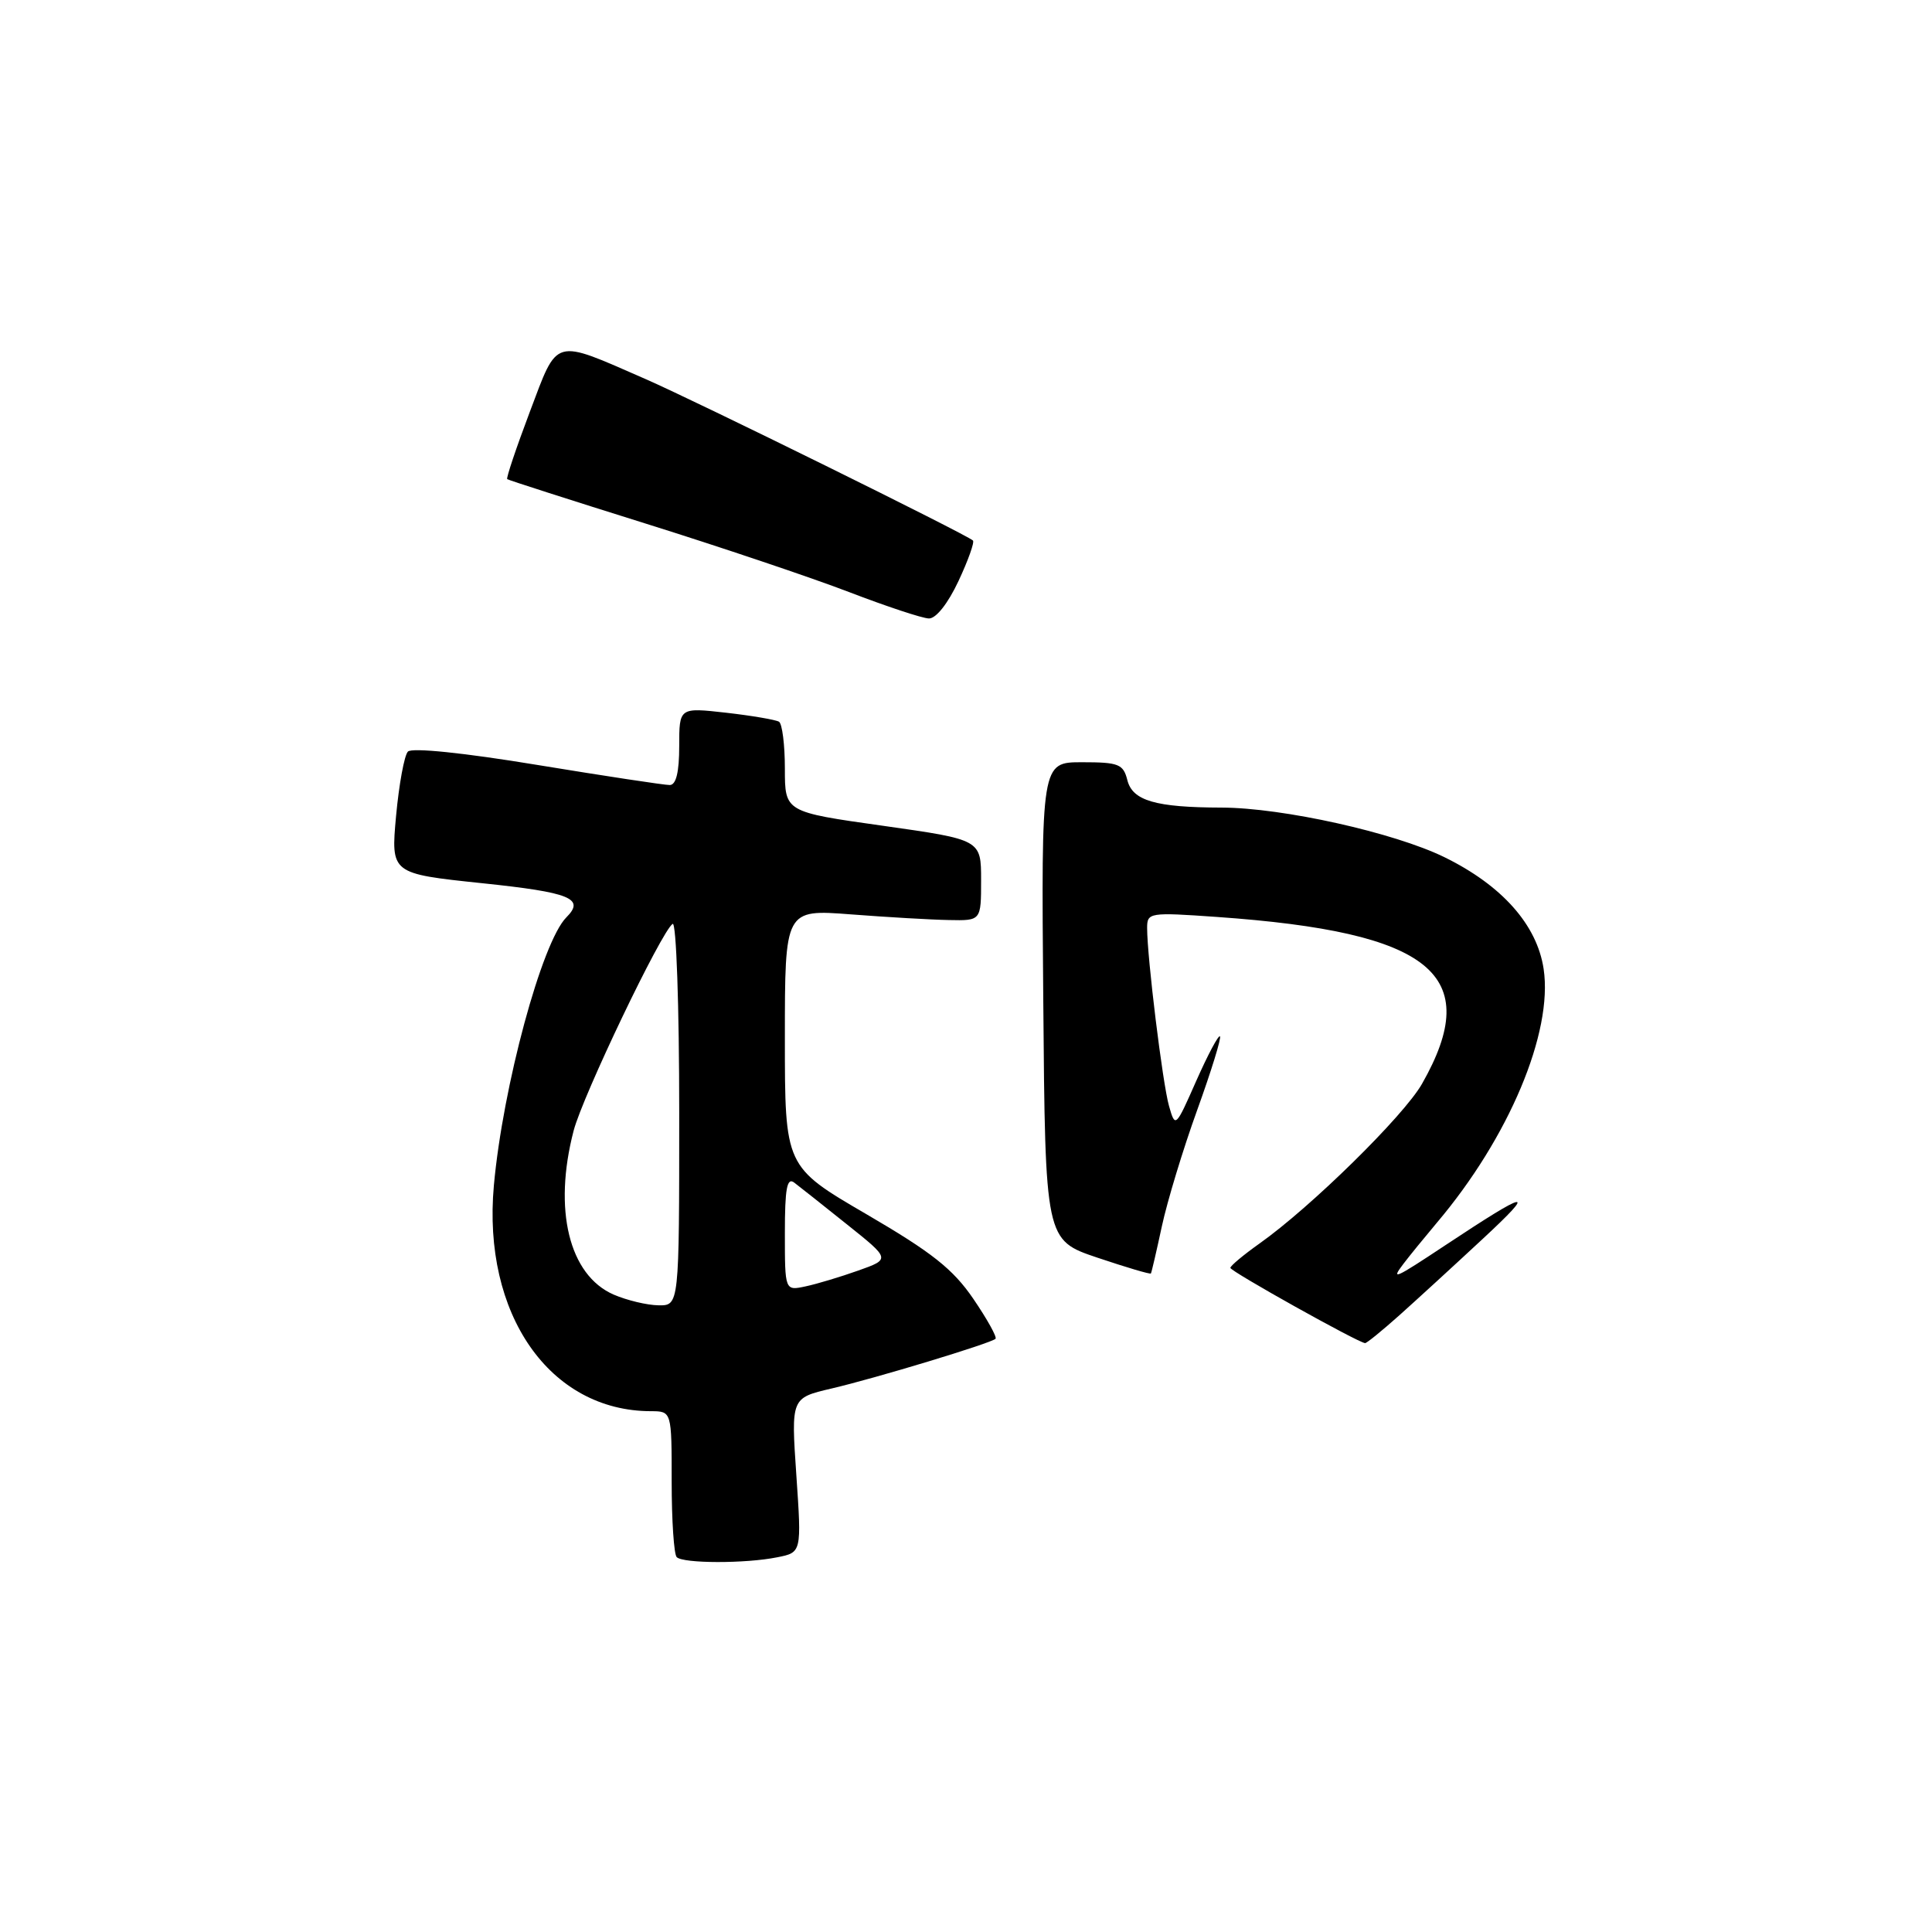 <?xml version="1.0" encoding="UTF-8" standalone="no"?>
<!DOCTYPE svg PUBLIC "-//W3C//DTD SVG 1.1//EN" "http://www.w3.org/Graphics/SVG/1.1/DTD/svg11.dtd" >
<svg xmlns="http://www.w3.org/2000/svg" xmlns:xlink="http://www.w3.org/1999/xlink" version="1.1" viewBox="0 0 256 256">
 <g >
 <path fill="currentColor"
d=" M 102.98 206.35 C 106.22 205.71 106.22 205.71 105.52 195.47 C 104.82 185.24 104.82 185.24 110.16 183.99 C 116.07 182.61 131.27 178.00 131.91 177.40 C 132.14 177.19 130.81 174.80 128.97 172.10 C 126.27 168.15 123.50 165.96 114.81 160.89 C 104.00 154.59 104.00 154.59 104.00 137.54 C 104.00 120.49 104.00 120.49 112.75 121.16 C 117.56 121.53 123.41 121.87 125.75 121.91 C 130.00 122.00 130.00 122.00 130.00 116.63 C 130.00 111.26 130.00 111.26 117.00 109.42 C 104.00 107.59 104.00 107.59 104.00 101.85 C 104.00 98.70 103.65 95.90 103.22 95.63 C 102.78 95.37 99.63 94.83 96.22 94.44 C 90.00 93.74 90.00 93.74 90.00 98.87 C 90.00 102.30 89.59 104.01 88.75 104.02 C 88.06 104.03 80.17 102.83 71.21 101.36 C 61.46 99.75 54.57 99.04 54.05 99.59 C 53.57 100.09 52.87 103.93 52.48 108.13 C 51.79 115.76 51.79 115.76 63.89 117.03 C 75.58 118.25 77.55 119.05 75.05 121.55 C 71.81 124.79 66.63 143.95 65.44 157.09 C 63.90 174.13 72.83 186.97 86.25 186.99 C 89.00 187.00 89.00 187.00 89.00 196.33 C 89.00 201.47 89.30 205.97 89.67 206.33 C 90.52 207.18 98.77 207.20 102.98 206.35 Z  M 185.38 174.32 C 187.65 172.29 192.65 167.71 196.50 164.13 C 203.71 157.43 202.67 157.61 191.50 165.01 C 184.74 169.49 184.26 169.70 185.98 167.44 C 186.79 166.37 188.78 163.94 190.39 162.02 C 199.93 150.76 205.80 136.80 204.54 128.39 C 203.66 122.54 199.02 117.32 191.39 113.58 C 184.73 110.32 169.96 107.03 161.87 107.01 C 153.12 106.99 150.06 106.10 149.38 103.37 C 148.84 101.24 148.23 101.00 143.38 101.00 C 137.97 101.00 137.97 101.00 138.24 132.66 C 138.50 164.32 138.50 164.32 145.42 166.65 C 149.23 167.93 152.42 168.88 152.50 168.74 C 152.59 168.61 153.24 165.80 153.95 162.50 C 154.66 159.20 156.76 152.27 158.63 147.10 C 160.50 141.92 161.86 137.52 161.65 137.32 C 161.45 137.12 160.04 139.77 158.51 143.22 C 155.77 149.43 155.73 149.47 154.90 146.55 C 154.05 143.56 152.00 126.86 152.00 122.96 C 152.00 120.92 152.30 120.87 161.25 121.50 C 189.76 123.50 196.67 129.13 188.42 143.62 C 186.00 147.87 173.66 159.99 166.88 164.78 C 164.77 166.28 163.04 167.72 163.03 168.00 C 163.02 168.45 179.94 177.90 180.88 177.97 C 181.09 177.99 183.11 176.34 185.38 174.32 Z  M 127.00 77.00 C 128.29 74.25 129.15 71.83 128.92 71.62 C 128.05 70.81 92.22 53.14 85.50 50.21 C 73.18 44.83 73.97 44.61 70.20 54.58 C 68.40 59.35 67.05 63.36 67.21 63.49 C 67.37 63.62 75.60 66.26 85.50 69.36 C 95.40 72.46 107.55 76.55 112.50 78.45 C 117.45 80.35 122.21 81.93 123.08 81.95 C 124.02 81.98 125.61 79.97 127.00 77.00 Z  M 81.31 171.54 C 75.40 168.96 73.28 160.29 76.01 149.82 C 77.22 145.18 87.69 123.31 89.13 122.42 C 89.61 122.12 90.00 133.26 90.00 147.44 C 90.00 173.00 90.00 173.00 87.25 172.96 C 85.74 172.94 83.07 172.30 81.31 171.54 Z  M 104.00 163.40 C 104.00 157.44 104.28 155.96 105.25 156.71 C 105.94 157.23 109.08 159.72 112.24 162.25 C 117.99 166.84 117.99 166.84 113.74 168.35 C 111.41 169.18 108.26 170.13 106.75 170.45 C 104.00 171.04 104.00 171.04 104.00 163.40 Z "/>
</g>
</svg>
